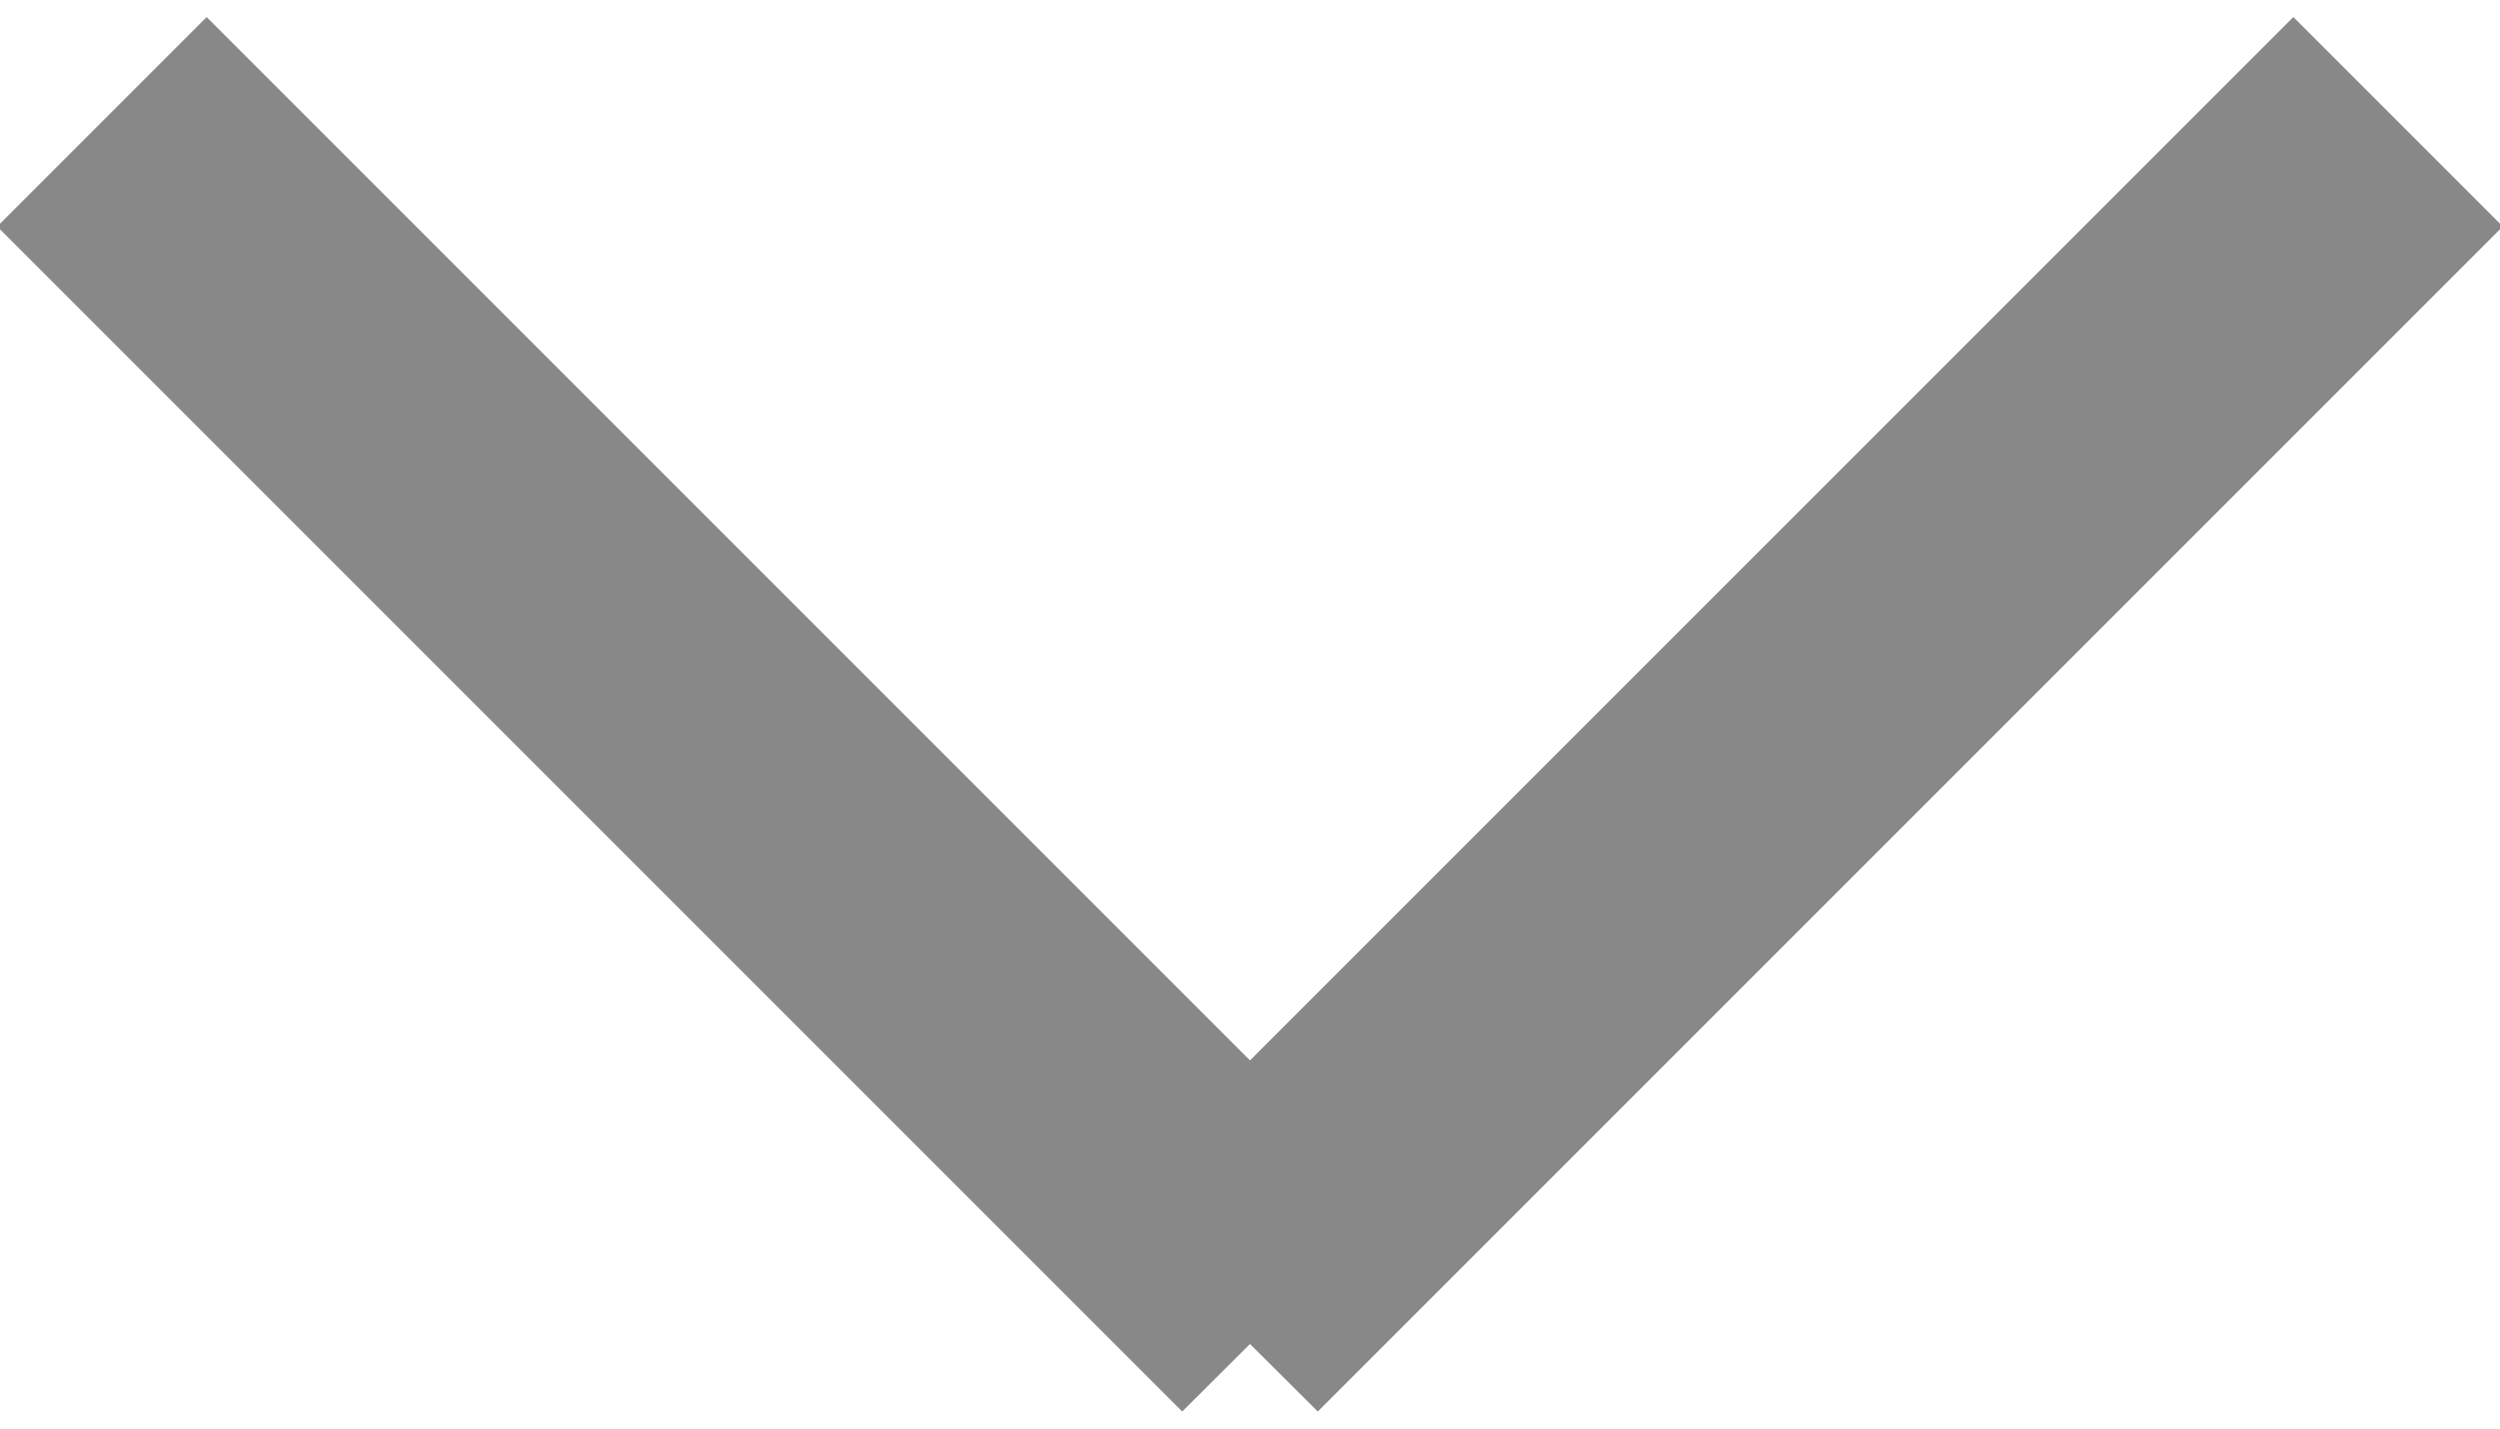 <svg xmlns="http://www.w3.org/2000/svg" xmlns:xlink="http://www.w3.org/1999/xlink" preserveAspectRatio="xMidYMid" width="14" height="8" viewBox="0 0 9 5">
  <defs>
    <style>

      .cls-2 {
        fill: #888;
      }
    </style>
  </defs>
  <path d="M9.010,0.744 C9.010,0.744 4.744,5.010 4.744,5.010 C4.744,5.010 4.500,4.767 4.500,4.767 C4.500,4.767 4.256,5.010 4.256,5.010 C4.256,5.010 -0.010,0.744 -0.010,0.744 C-0.010,0.744 0.744,-0.010 0.744,-0.010 C0.744,-0.010 4.500,3.746 4.500,3.746 C4.500,3.746 8.256,-0.010 8.256,-0.010 C8.256,-0.010 9.010,0.744 9.010,0.744 Z" id="path-1" class="cls-2" fill-rule="evenodd"/>
</svg>
